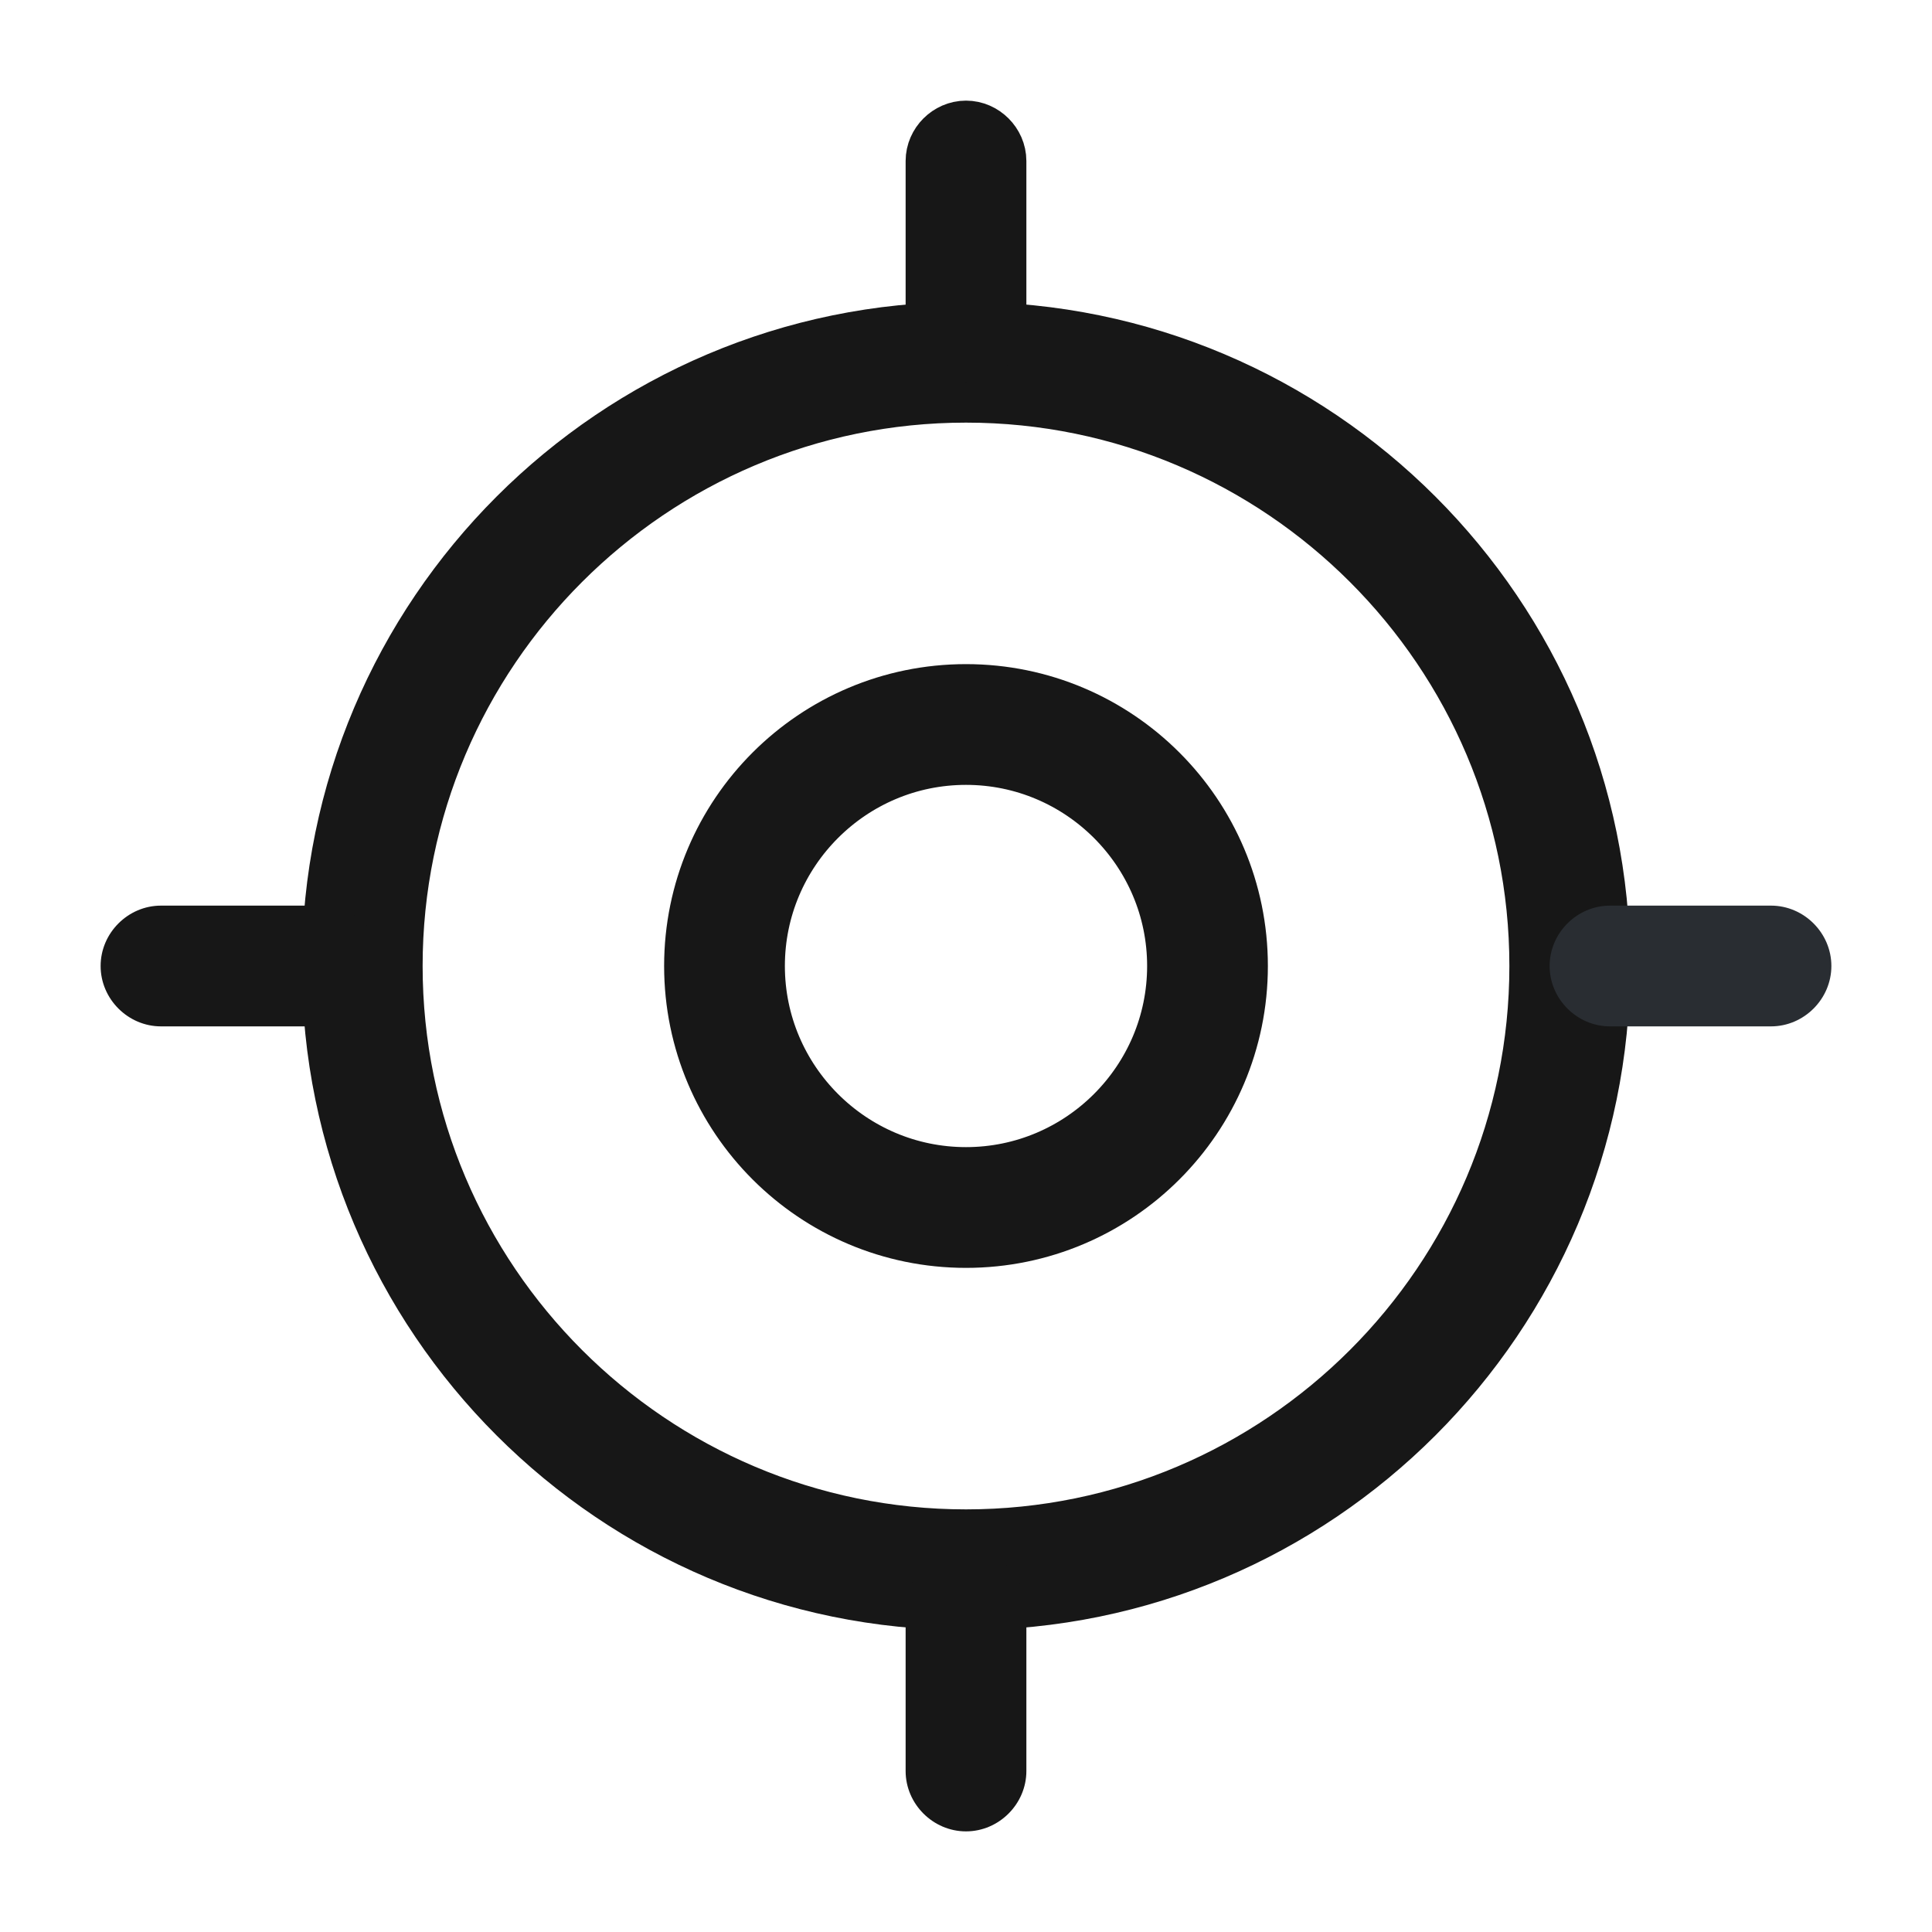 <svg width="24" height="24" viewBox="0 0 24 24" fill="none" xmlns="http://www.w3.org/2000/svg">
<path d="M12 19.75C7.726 19.75 4.25 16.274 4.25 12C4.25 7.726 7.726 4.25 12 4.25C16.274 4.25 19.75 7.726 19.75 12C19.75 16.274 16.274 19.75 12 19.75ZM12 4.75C8.004 4.75 4.75 8.004 4.75 12C4.75 15.996 8.004 19.25 12 19.25C15.996 19.25 19.25 15.996 19.25 12C19.25 8.004 15.996 4.75 12 4.75Z" fill="#171717" stroke="#171717"/>
<path d="M12 15.25C10.206 15.25 8.75 13.794 8.75 12C8.75 10.206 10.206 8.75 12 8.75C13.794 8.75 15.25 10.206 15.25 12C15.25 13.794 13.794 15.25 12 15.25ZM12 9.25C10.484 9.25 9.25 10.484 9.25 12C9.25 13.516 10.484 14.75 12 14.75C13.516 14.75 14.75 13.516 14.75 12C14.75 10.484 13.516 9.25 12 9.25Z" fill="#171717" stroke="#171717"/>
<path d="M12 4.25C11.866 4.25 11.75 4.134 11.75 4V2C11.75 1.866 11.866 1.75 12 1.75C12.134 1.75 12.25 1.866 12.25 2V4C12.25 4.134 12.134 4.25 12 4.25Z" stroke="#171717"/>
<path d="M4 12.75H2C1.59 12.75 1.25 12.41 1.25 12C1.25 11.59 1.59 11.25 2 11.25H4C4.41 11.25 4.75 11.59 4.75 12C4.75 12.41 4.41 12.75 4 12.75Z" fill="#171717"/>
<path d="M12 22.75C11.59 22.75 11.25 22.41 11.25 22V20C11.25 19.59 11.59 19.25 12 19.25C12.41 19.25 12.75 19.59 12.75 20V22C12.75 22.41 12.41 22.75 12 22.75Z" fill="#171717"/>
<path d="M22 12.75H20C19.59 12.75 19.25 12.41 19.25 12C19.25 11.59 19.59 11.25 20 11.25H22C22.41 11.25 22.75 11.59 22.75 12C22.75 12.41 22.41 12.75 22 12.75Z" fill="#292D32"/>
</svg>
